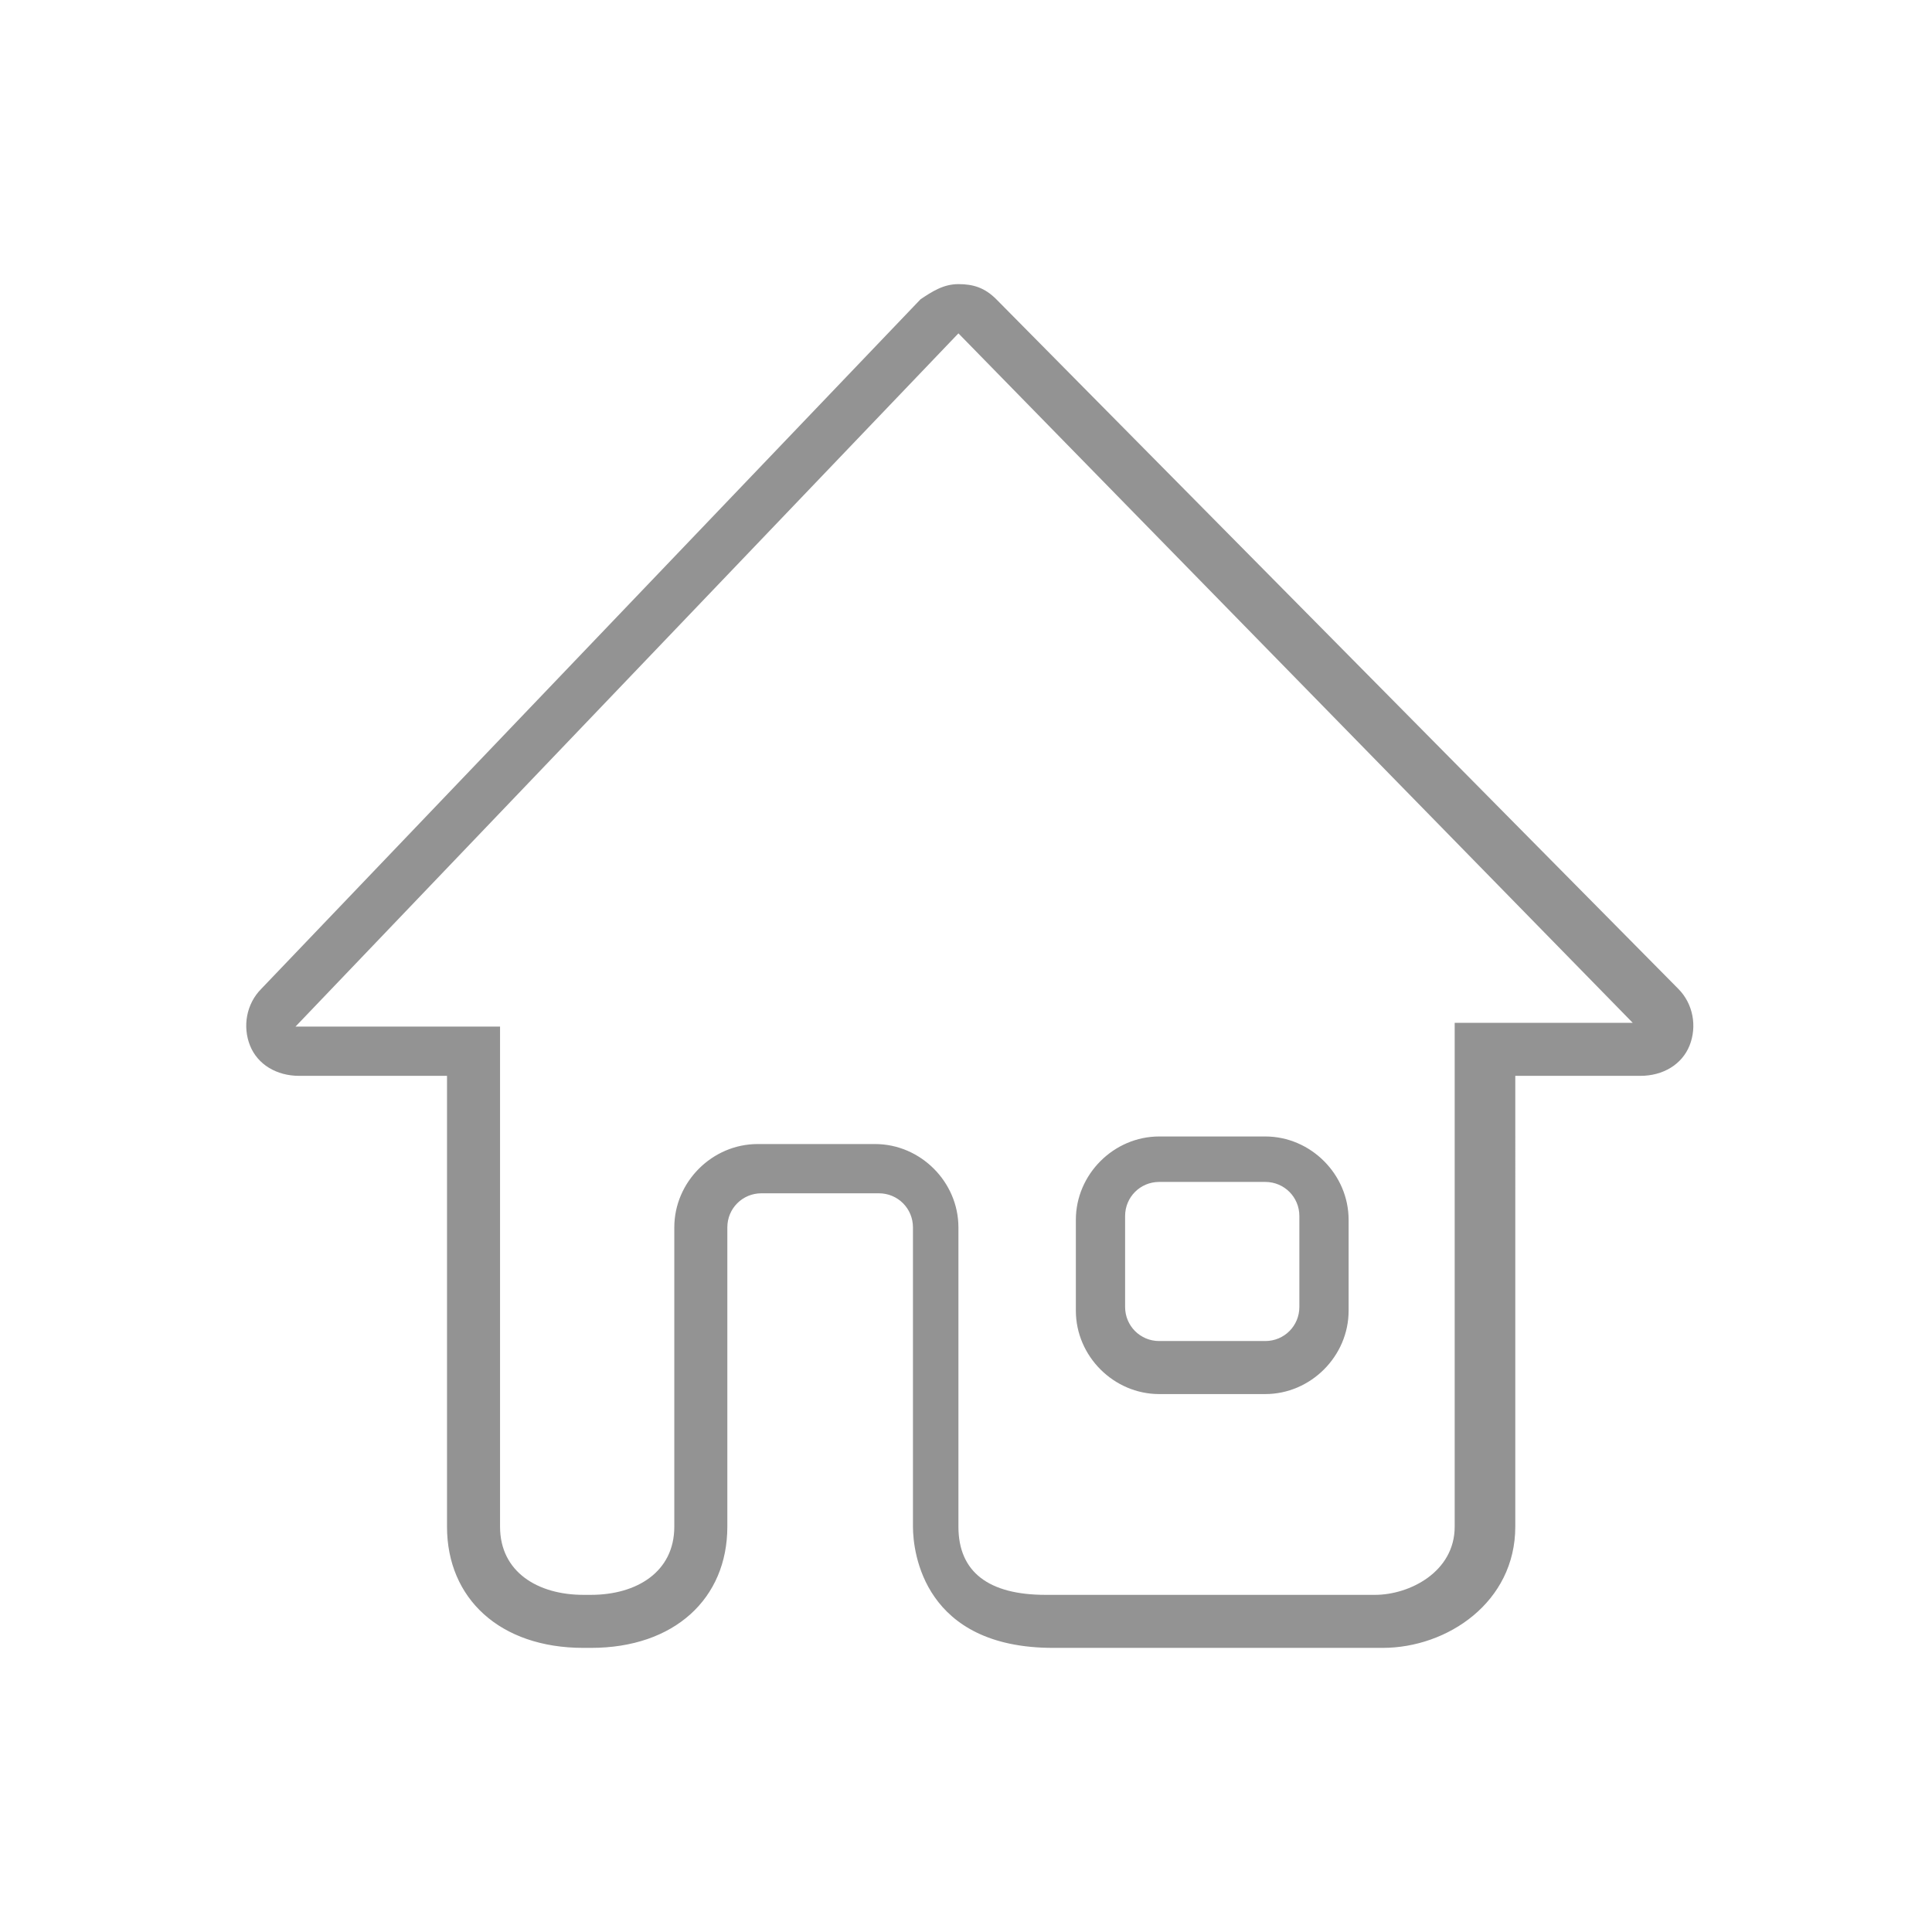 <svg xmlns="http://www.w3.org/2000/svg" viewBox="0 0 51 51"><style>.st0{fill:#939393;}</style><path class="st0" d="M25.3 8.8L43.1 27h-4.7v13.3c0 1.2-1.2 1.8-2.1 1.8h-8.7c-1.5 0-2.3-.6-2.3-1.8v-7.9c0-1.2-1-2.2-2.2-2.2H20c-1.2 0-2.2 1-2.2 2.2v7.9c0 1.2-1 1.8-2.2 1.8h-.2c-1.2 0-2.2-.6-2.2-1.8V27.1H7.8L25.3 8.8zm5.3 28h2.8c1.2 0 2.2-1 2.2-2.2v-2.4c0-1.2-1-2.2-2.2-2.2h-2.8c-1.2 0-2.2 1-2.2 2.2v2.4c0 1.2 1 2.2 2.2 2.2zM25.3 7.5c-.4 0-.7.2-1 .4L6.9 26.1c-.4.4-.5 1-.3 1.5s.7.8 1.3.8h3.9v11.9c0 1.9 1.4 3.2 3.6 3.2h.2c2.2 0 3.6-1.3 3.6-3.2v-7.9c0-.5.4-.9.9-.9h3.1c.5 0 .9.4.9.9v7.9c0 .7.3 3.2 3.7 3.2h8.7c1.7 0 3.5-1.2 3.5-3.2V28.4h3.3c.6 0 1.1-.3 1.3-.8.2-.5.1-1.1-.3-1.5l-18-18.2c-.3-.3-.6-.4-1-.4zm5.3 27.9c-.5 0-.9-.4-.9-.9v-2.4c0-.5.4-.9.9-.9h2.8c.5 0 .9.4.9.9v2.4c0 .5-.4.9-.9.9h-2.8z" id="Capa_1"/></svg>